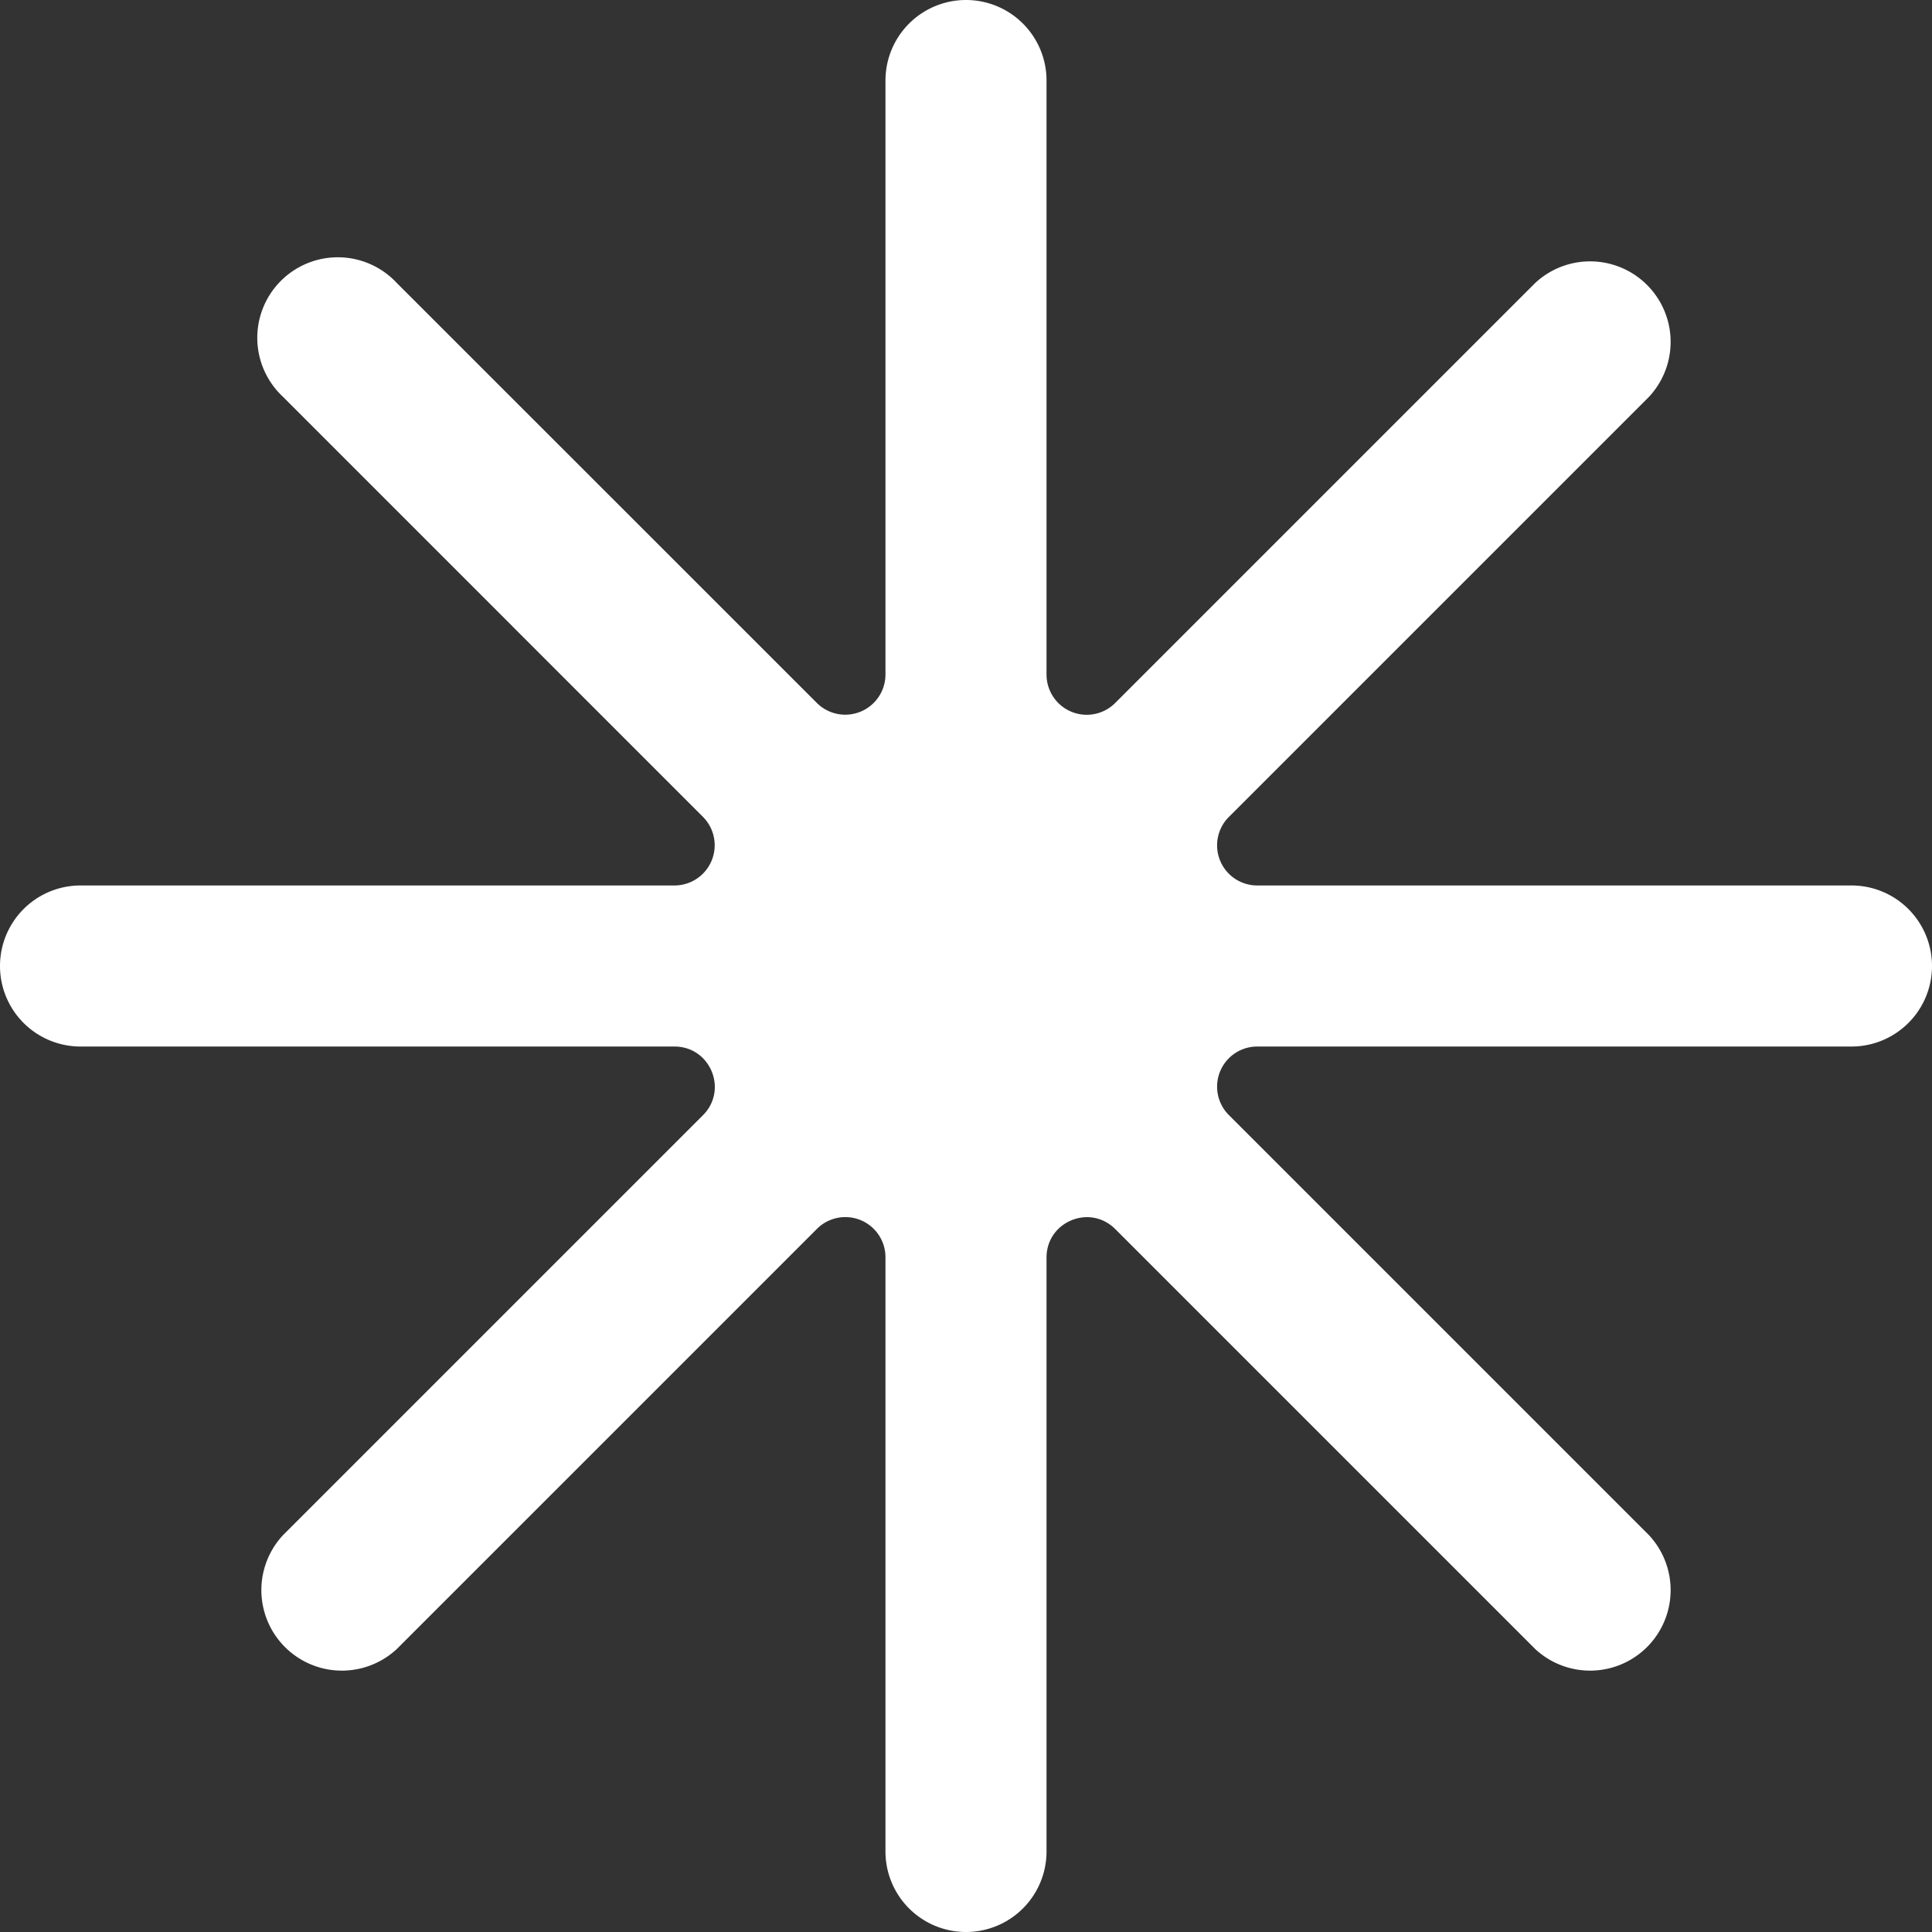 <svg width="22" height="22" fill="none" xmlns="http://www.w3.org/2000/svg"><rect width="100%" height="100%" fill="#333333" stroke="none"/><path fill-rule="evenodd" clip-rule="evenodd" d="M11 0a.917.917 0 00-.917.917V7.68a.458.458 0 01-.782.324L4.518 3.222a.917.917 0 10-1.296 1.296l4.782 4.783a.458.458 0 01-.324.782H.917a.917.917 0 100 1.834H7.68c.409 0 .613.493.325.782l-4.783 4.783a.917.917 0 001.296 1.296l4.783-4.783a.457.457 0 01.782.325v6.763a.916.916 0 101.834 0V14.32c0-.409.493-.613.782-.325l4.783 4.783a.917.917 0 001.296-1.296l-4.783-4.783a.457.457 0 01.325-.782h6.763a.916.916 0 100-1.834H14.32a.457.457 0 01-.325-.782l4.783-4.783a.917.917 0 00-1.296-1.296l-4.783 4.783a.458.458 0 01-.782-.325V.917A.917.917 0 0011 0z" fill="#fff"/></svg>
